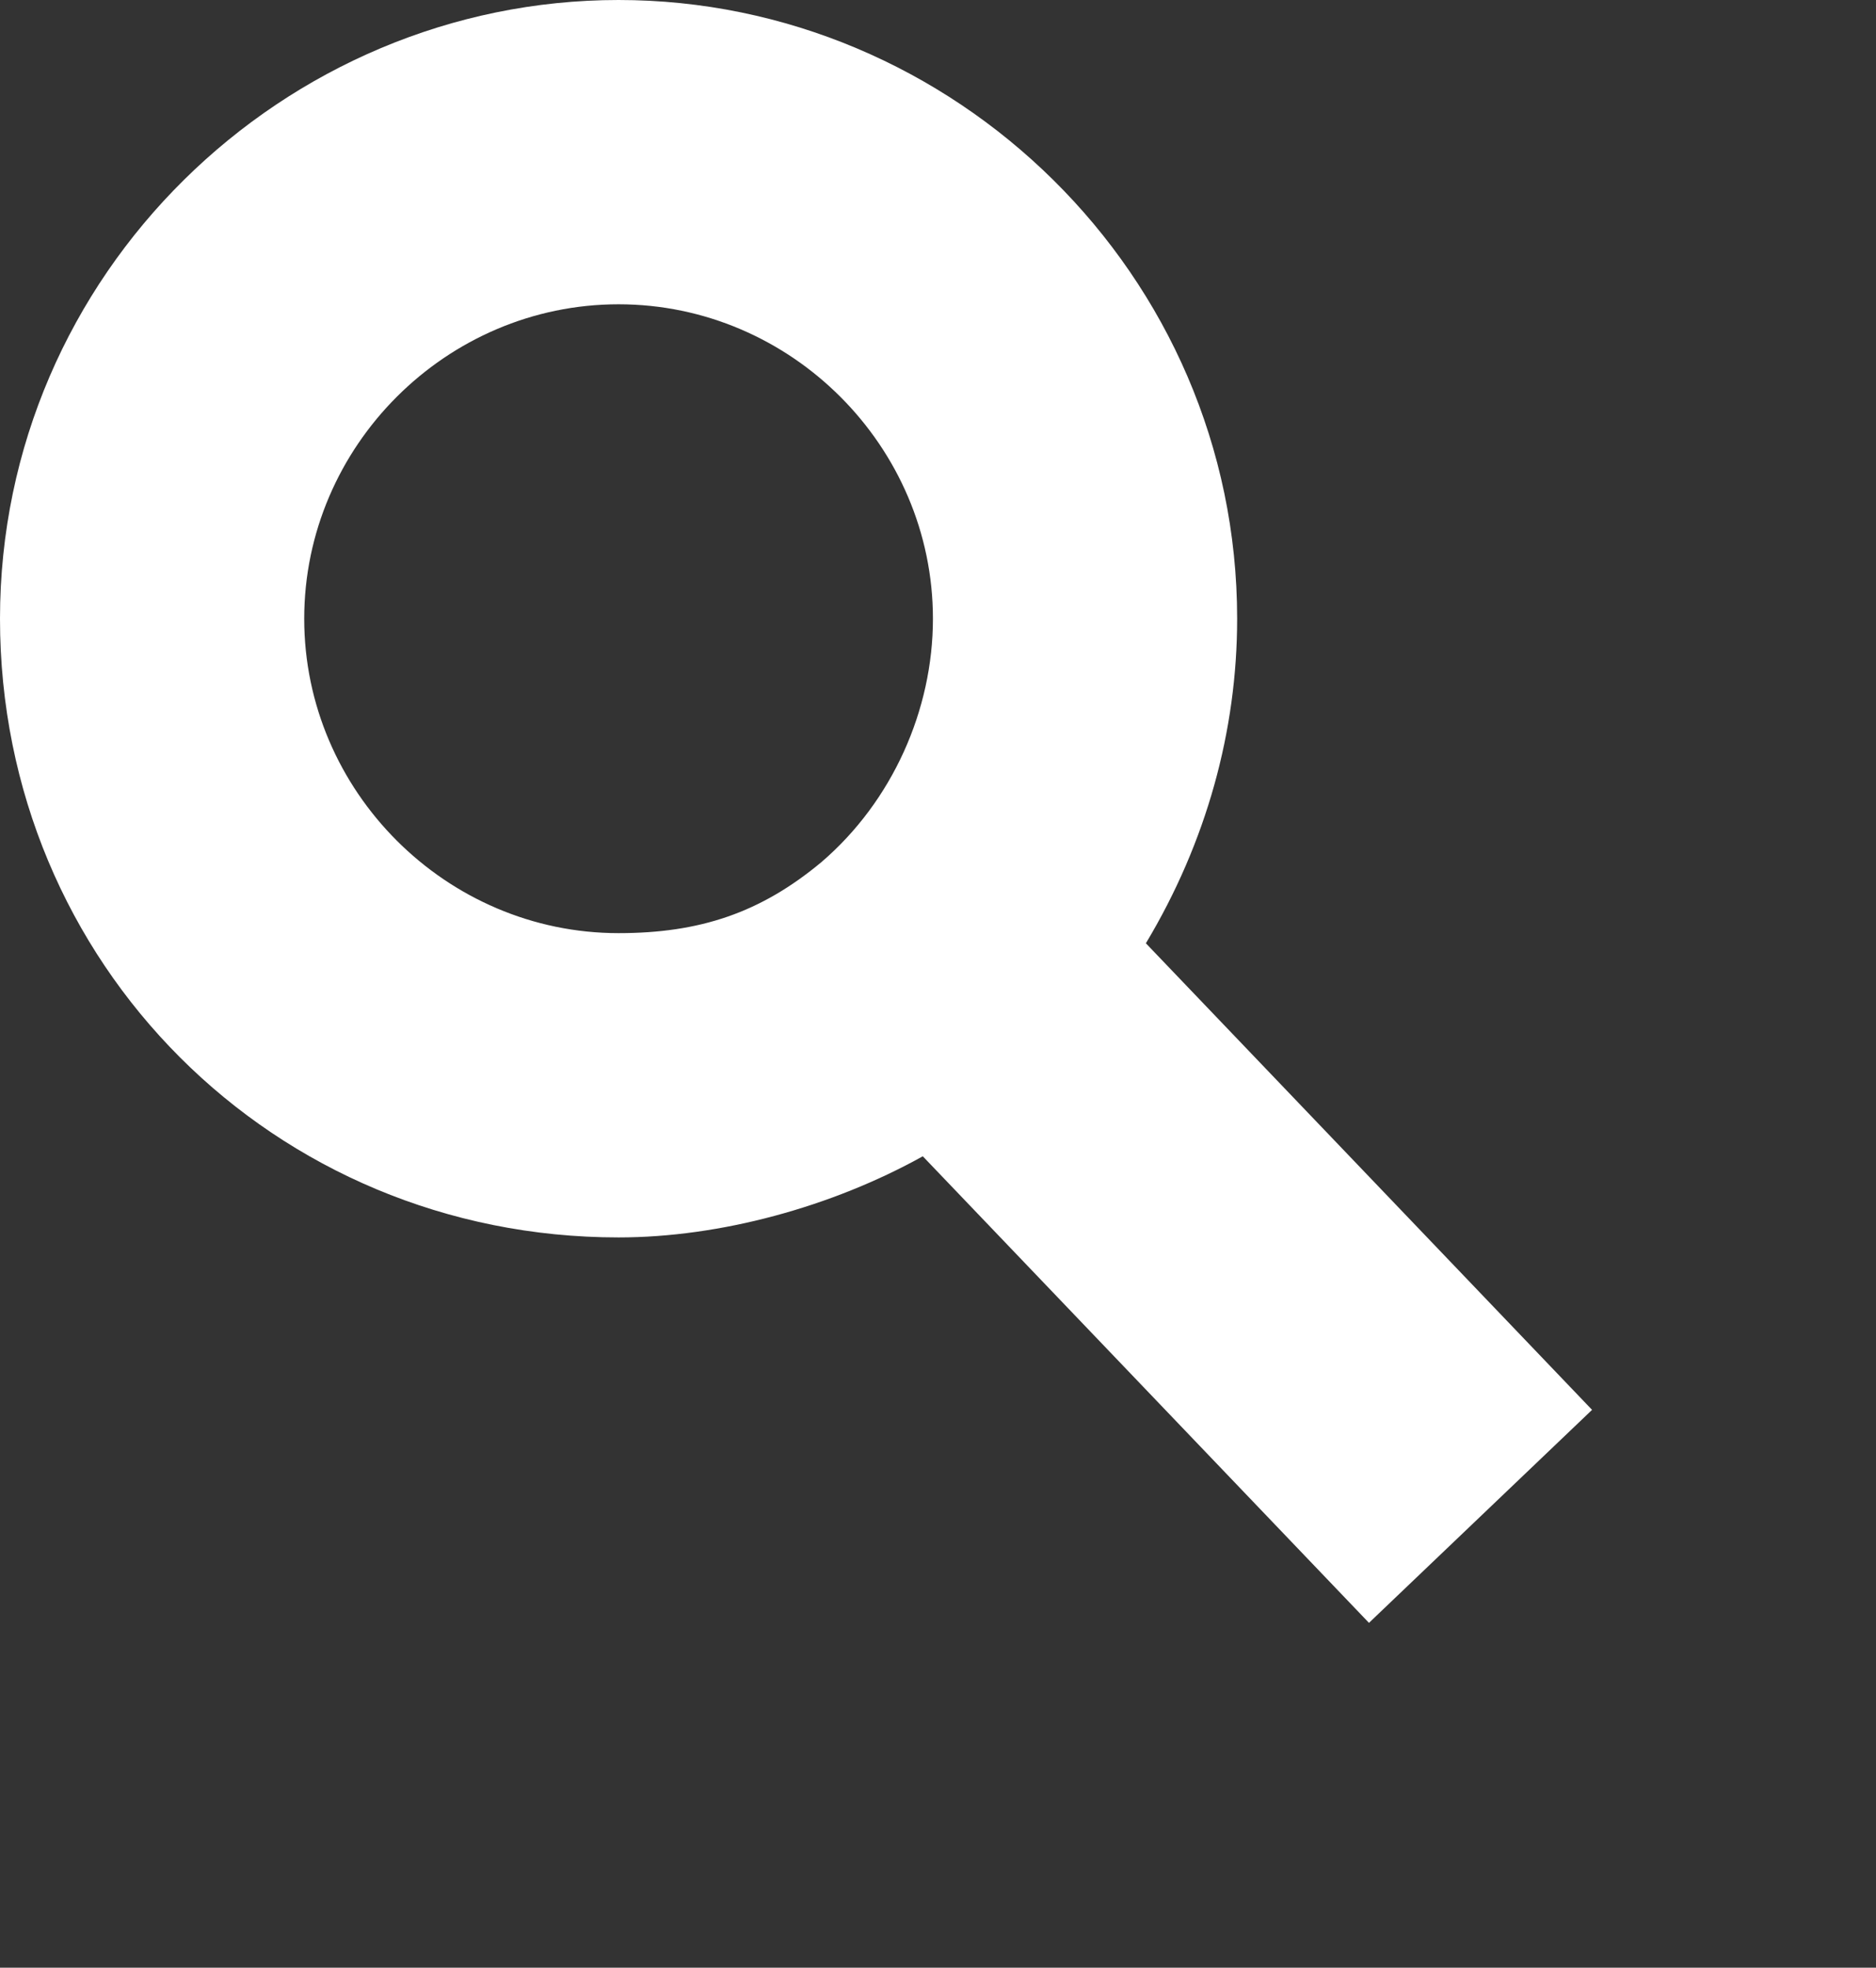 <?xml version="1.0" encoding="utf-8"?>
<!-- Generator: Adobe Illustrator 19.2.1, SVG Export Plug-In . SVG Version: 6.00 Build 0)  -->
<svg version="1.1" id="Ebene_1" xmlns="http://www.w3.org/2000/svg" xmlns:xlink="http://www.w3.org/1999/xlink" x="0px" y="0px"
	 viewBox="0 0 18.5 19.4" style="enable-background:new 0 0 18.5 19.4;" xml:space="preserve">
<rect x="0" y="0" width="18.5" height="19.4" fill="#333333" stroke="none"/>
<style type="text/css">
	.st0{fill:#FFFFFF;}
</style>
<g>
	<path id="Lupe" class="st0" d="M15.7,13.9l-4.4-4.6c0.6-1,0.9-2.1,0.9-3.2C12.2,2.7,9.4,0,6.1,0S0,2.7,0,6.1s2.7,6.1,6.1,6.1
		c1,0,2.1-0.3,3-0.8l4.4,4.6L15.7,13.9z M3,6.1C3,4.4,4.4,3,6.1,3s3.1,1.4,3.1,3.1c0,0.9-0.4,1.8-1.1,2.4c-0.6,0.5-1.2,0.7-2,0.7
		C4.4,9.2,3,7.8,3,6.1z"/>
</g>
</svg>
